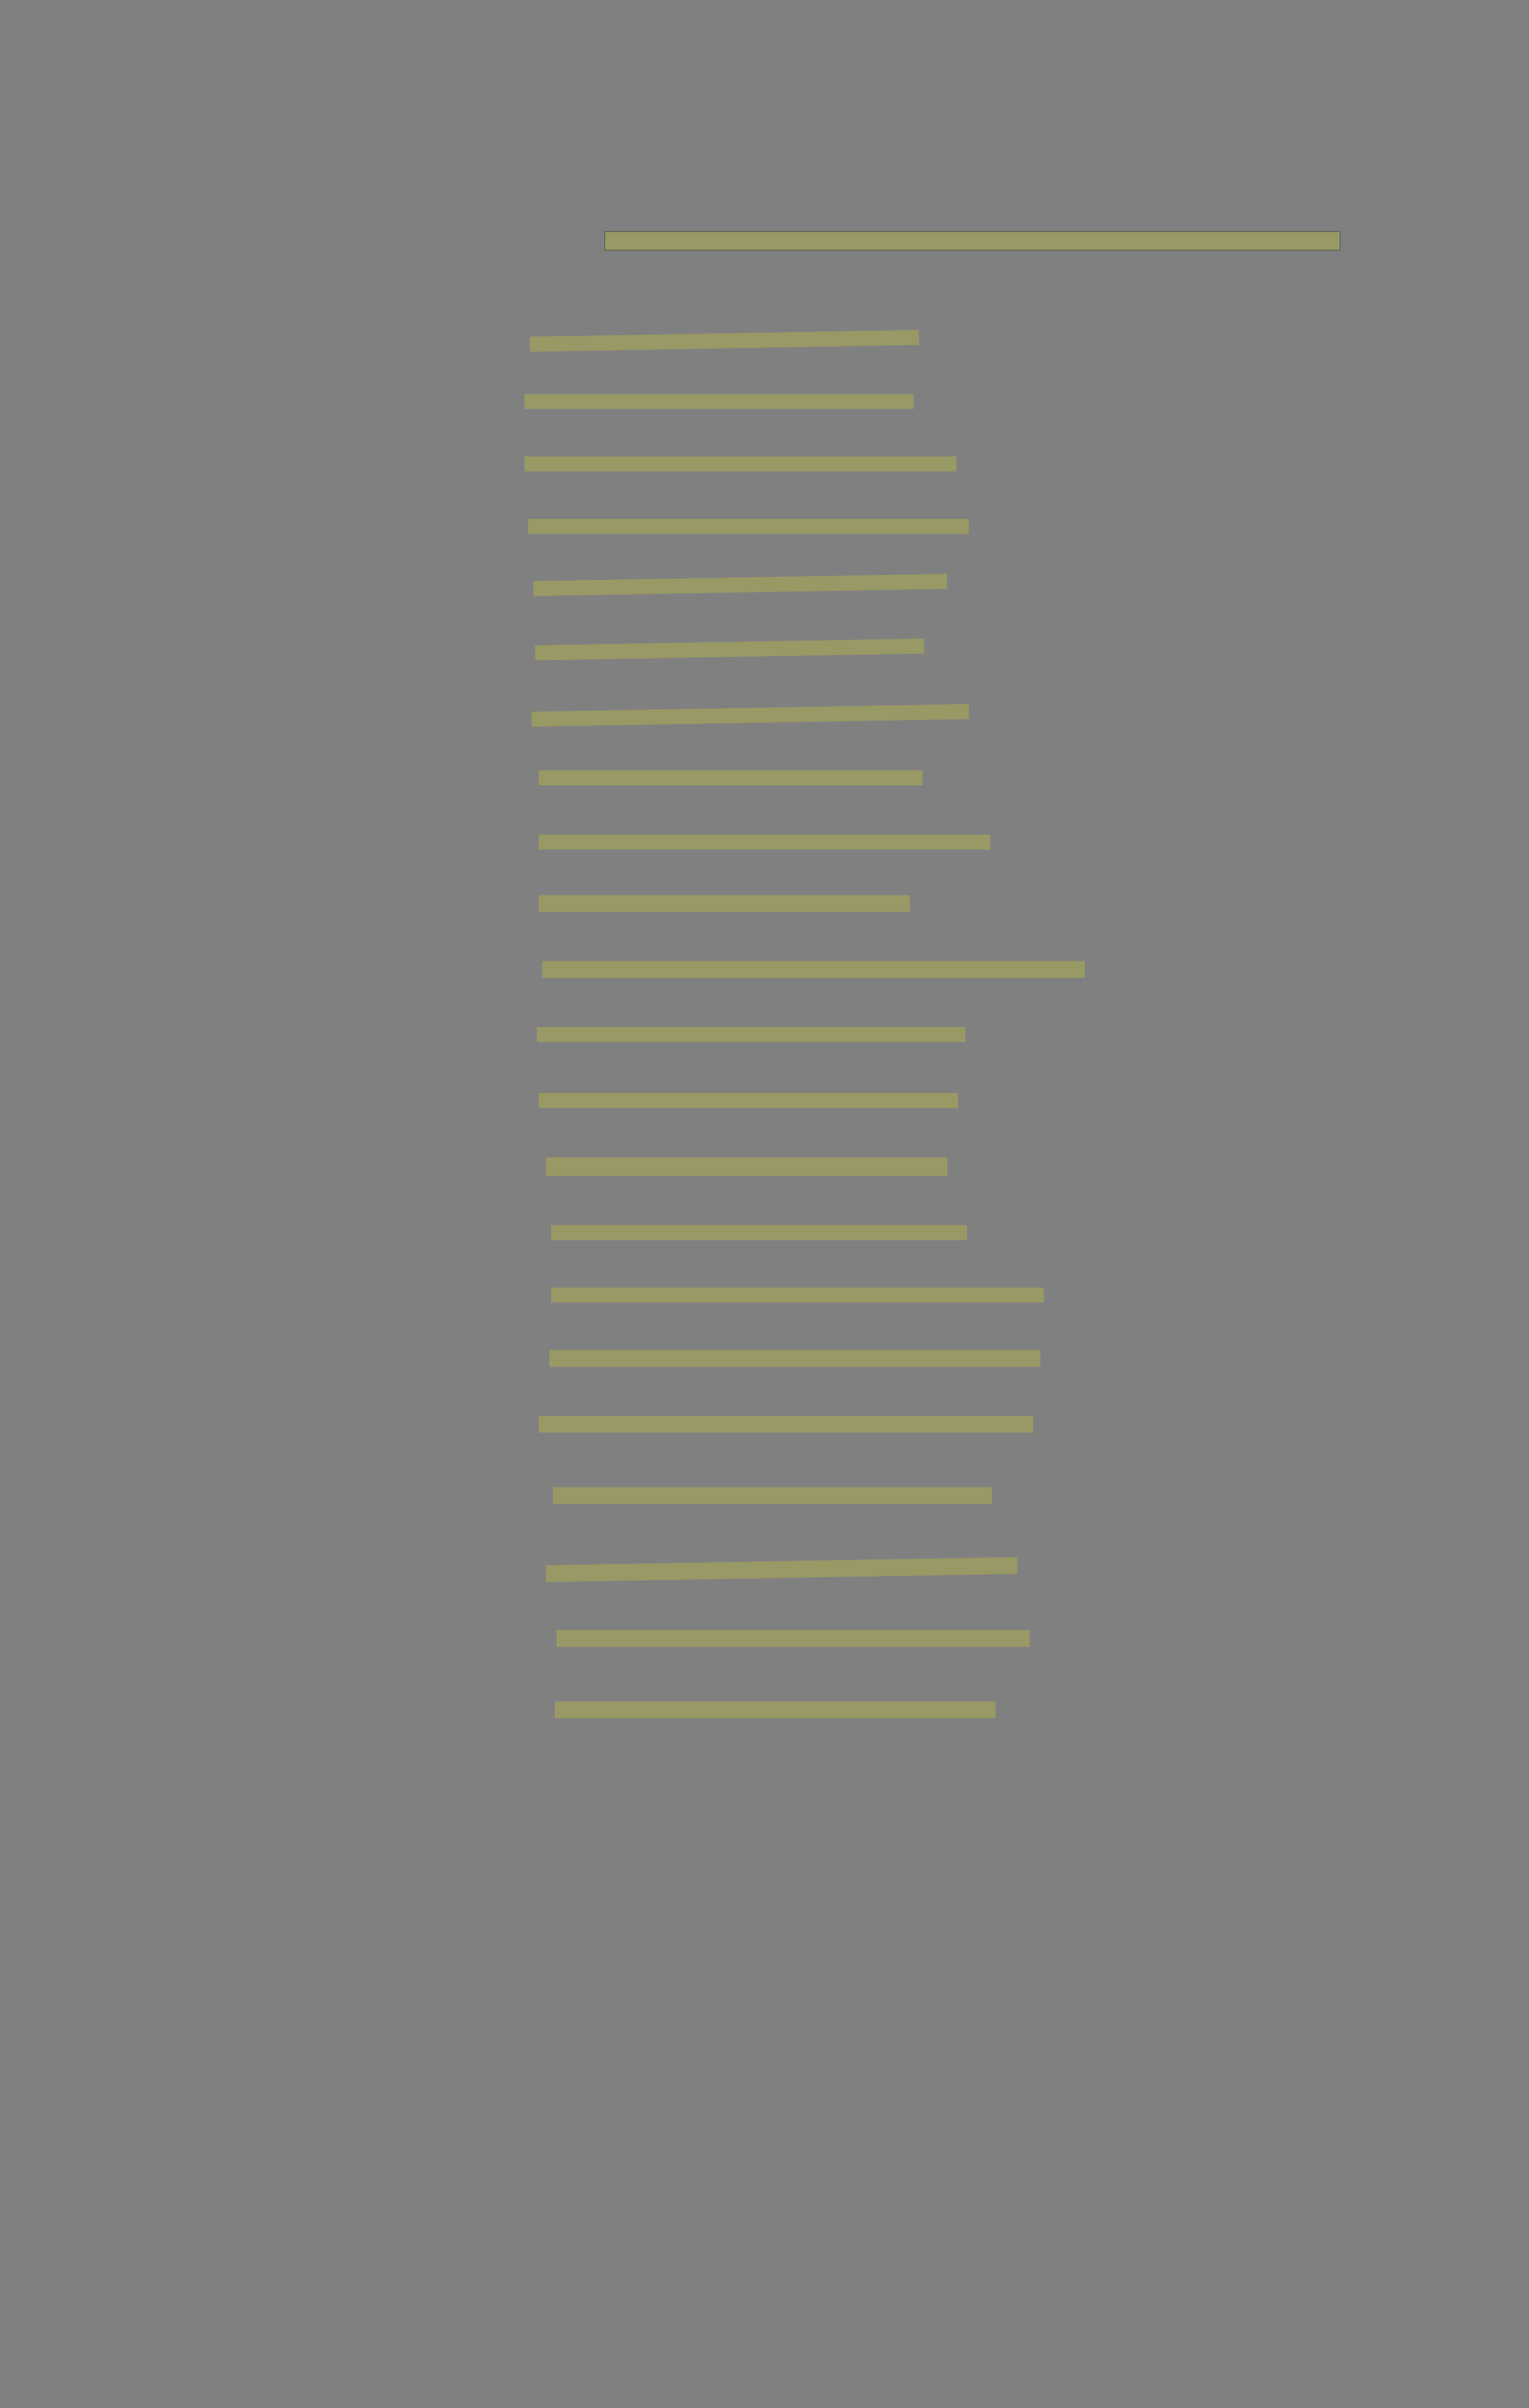 <?xml version="1.0" encoding="UTF-8" standalone="no"?><svg xmlns="http://www.w3.org/2000/svg" xmlns:xlink="http://www.w3.org/1999/xlink" height="4216" width="2677">
 <rect width="100%" height="100%" fill="#808080" stroke="none"/>
 <g>
  <title>Layer 1</title>
  <rect class=" imageannotationLine imageannotationLinked" fill="#FFFF00" fill-opacity="0.2" height="32.5" id="svg_2" stroke="#000000" stroke-opacity="0.5" width="1287.5" x="1058.795" xlink:href="#la" y="405.477"/>
  <rect class=" imageannotationLine imageannotationLinked" fill="#FFFF00" fill-opacity="0.2" height="26.307" id="svg_4" stroke="#000000" stroke-dasharray="null" stroke-linecap="null" stroke-linejoin="null" stroke-opacity="0.5" stroke-width="null" transform="rotate(-1 1268.31 596.698)" width="681.25" x="927.681" xlink:href="#lb" y="583.544"/>
  <rect class=" imageannotationLine imageannotationLinked" fill="#FFFF00" fill-opacity="0.2" height="26.307" id="svg_6" stroke="#000000" stroke-dasharray="null" stroke-linecap="null" stroke-linejoin="null" stroke-opacity="0.5" stroke-width="null" width="681.25" x="918.17" xlink:href="#lc" y="689.795"/>
  <rect class=" imageannotationLine imageannotationLinked" fill="#FFFF00" fill-opacity="0.2" height="26.307" id="svg_8" stroke="#000000" stroke-dasharray="null" stroke-linecap="null" stroke-linejoin="null" stroke-opacity="0.5" stroke-width="null" style="vector-effect: non-scaling-stroke;" transform="translate(1674.42 798.886) scale(0.896 1) translate(-1674.42 -798.886)" width="843.75" x="830.67" xlink:href="#ld" y="798.886"/>
  <rect class=" imageannotationLine imageannotationLinked" fill="#FFFF00" fill-opacity="0.2" height="26.307" id="svg_10" stroke="#000000" stroke-dasharray="null" stroke-linecap="null" stroke-linejoin="null" stroke-opacity="0.5" stroke-width="null" width="771.875" x="924.42" xlink:href="#le" y="908.261"/>
  <rect class=" imageannotationLine imageannotationLinked" fill="#FFFF00" fill-opacity="0.2" height="26.307" id="svg_12" stroke="#000000" stroke-dasharray="null" stroke-linecap="null" stroke-linejoin="null" stroke-opacity="0.5" stroke-width="null" transform="rotate(-1 1295.95 1024.07)" width="724.197" x="933.847" xlink:href="#lf" y="1010.913"/>
  <rect class=" imageannotationLine imageannotationLinked" fill="#FFFF00" fill-opacity="0.2" height="26.307" id="svg_14" stroke="#000000" stroke-dasharray="null" stroke-linecap="null" stroke-linejoin="null" stroke-opacity="0.5" stroke-width="null" transform="rotate(-1 1277.5 1136.94)" width="681.051" x="936.977" xlink:href="#lg" y="1123.789"/>
  <rect class=" imageannotationLine imageannotationLinked" fill="#FFFF00" fill-opacity="0.2" height="26.307" id="svg_16" stroke="#000000" stroke-dasharray="null" stroke-linecap="null" stroke-linejoin="null" stroke-opacity="0.5" stroke-width="null" transform="rotate(-1 1313.48 1252.38)" width="765.625" x="930.67" xlink:href="#lh" y="1239.227"/>
  <rect class=" imageannotationLine imageannotationLinked" fill="#FFFF00" fill-opacity="0.2" height="26.307" id="svg_18" stroke="#000000" stroke-dasharray="null" stroke-linecap="null" stroke-linejoin="null" stroke-opacity="0.5" stroke-width="null" width="671.875" x="943.17" xlink:href="#li" y="1348.602"/>
  <rect class=" imageannotationLine imageannotationLinked" fill="#FFFF00" fill-opacity="0.2" height="26.307" id="svg_20" stroke="#000000" stroke-dasharray="null" stroke-linecap="null" stroke-linejoin="null" stroke-opacity="0.5" stroke-width="null" width="790.625" x="943.17" xlink:href="#lj" y="1461.102"/>
  <rect class=" imageannotationLine imageannotationLinked" fill="#FFFF00" fill-opacity="0.2" height="29.432" id="svg_22" stroke="#000000" stroke-dasharray="null" stroke-linecap="null" stroke-linejoin="null" stroke-opacity="0.5" stroke-width="null" width="650" x="943.17" xlink:href="#lk" y="1567.068"/>
  <rect class=" imageannotationLine imageannotationLinked" fill="#FFFF00" fill-opacity="0.2" height="29.432" id="svg_24" stroke="#000000" stroke-dasharray="null" stroke-linecap="null" stroke-linejoin="null" stroke-opacity="0.5" stroke-width="null" width="950" x="949.42" xlink:href="#ll" y="1682.693"/>
  <rect class=" imageannotationLine imageannotationLinked" fill="#FFFF00" fill-opacity="0.2" height="26.307" id="svg_26" stroke="#000000" stroke-dasharray="null" stroke-linecap="null" stroke-linejoin="null" stroke-opacity="0.5" stroke-width="null" width="750" x="940.045" xlink:href="#lm" y="1798.034"/>
  <rect class=" imageannotationLine imageannotationLinked" fill="#FFFF00" fill-opacity="0.2" height="26.307" id="svg_28" stroke="#000000" stroke-dasharray="null" stroke-linecap="null" stroke-linejoin="null" stroke-opacity="0.5" stroke-width="null" width="734.375" x="943.17" xlink:href="#ln" y="1913.659"/>
  <rect class=" imageannotationLine imageannotationLinked" fill="#FFFF00" fill-opacity="0.2" height="32.557" id="svg_30" stroke="#000000" stroke-dasharray="null" stroke-linecap="null" stroke-linejoin="null" stroke-opacity="0.5" stroke-width="null" width="703.125" x="955.67" xlink:href="#lo" y="2026.159"/>
  <rect class=" imageannotationLine imageannotationLinked" fill="#FFFF00" fill-opacity="0.2" height="26.307" id="svg_32" stroke="#000000" stroke-dasharray="null" stroke-linecap="null" stroke-linejoin="null" stroke-opacity="0.5" stroke-width="null" width="728.125" x="965.045" xlink:href="#lp" y="2144.909"/>
  <rect class=" imageannotationLine imageannotationLinked" fill="#FFFF00" fill-opacity="0.2" height="26.307" id="svg_34" stroke="#000000" stroke-dasharray="null" stroke-linecap="null" stroke-linejoin="null" stroke-opacity="0.5" stroke-width="null" width="862.5" x="965.045" xlink:href="#lq" y="2254"/>
  <rect class=" imageannotationLine imageannotationLinked" fill="#FFFF00" fill-opacity="0.2" height="29.432" id="svg_36" stroke="#000000" stroke-dasharray="null" stroke-linecap="null" stroke-linejoin="null" stroke-opacity="0.5" stroke-width="null" width="859.375" x="961.92" xlink:href="#lr" y="2363.375"/>
  <rect class=" imageannotationLine imageannotationLinked" fill="#FFFF00" fill-opacity="0.2" height="29.432" id="svg_38" stroke="#000000" stroke-dasharray="null" stroke-linecap="null" stroke-linejoin="null" stroke-opacity="0.5" stroke-width="null" width="865.625" x="943.17" xlink:href="#ls" y="2478.716"/>
  <rect class=" imageannotationLine imageannotationLinked" fill="#FFFF00" fill-opacity="0.2" height="29.432" id="svg_40" stroke="#000000" stroke-dasharray="null" stroke-linecap="null" stroke-linejoin="null" stroke-opacity="0.5" stroke-width="null" width="768.75" x="968.17" xlink:href="#lt" y="2603.716"/>
  <rect class=" imageannotationLine imageannotationLinked" fill="#FFFF00" fill-opacity="0.2" height="29.432" id="svg_42" stroke="#000000" stroke-dasharray="null" stroke-linecap="null" stroke-linejoin="null" stroke-opacity="0.5" stroke-width="null" transform="rotate(-1 1368.53 2747.82)" width="825.638" x="955.709" xlink:href="#lu" y="2733.1"/>
  <rect class=" imageannotationLine imageannotationLinked" fill="#FFFF00" fill-opacity="0.2" height="29.432" id="svg_44" stroke="#000000" stroke-dasharray="null" stroke-linecap="null" stroke-linejoin="null" stroke-opacity="0.5" stroke-width="null" width="828.125" x="974.42" xlink:href="#lv" y="2853.716"/>
  <rect class=" imageannotationLine imageannotationLinked" fill="#FFFF00" fill-opacity="0.2" height="29.432" id="svg_46" stroke="#000000" stroke-dasharray="null" stroke-linecap="null" stroke-linejoin="null" stroke-opacity="0.5" stroke-width="null" width="771.875" x="971.295" xlink:href="#lw" y="2978.716"/>
 </g>
</svg>